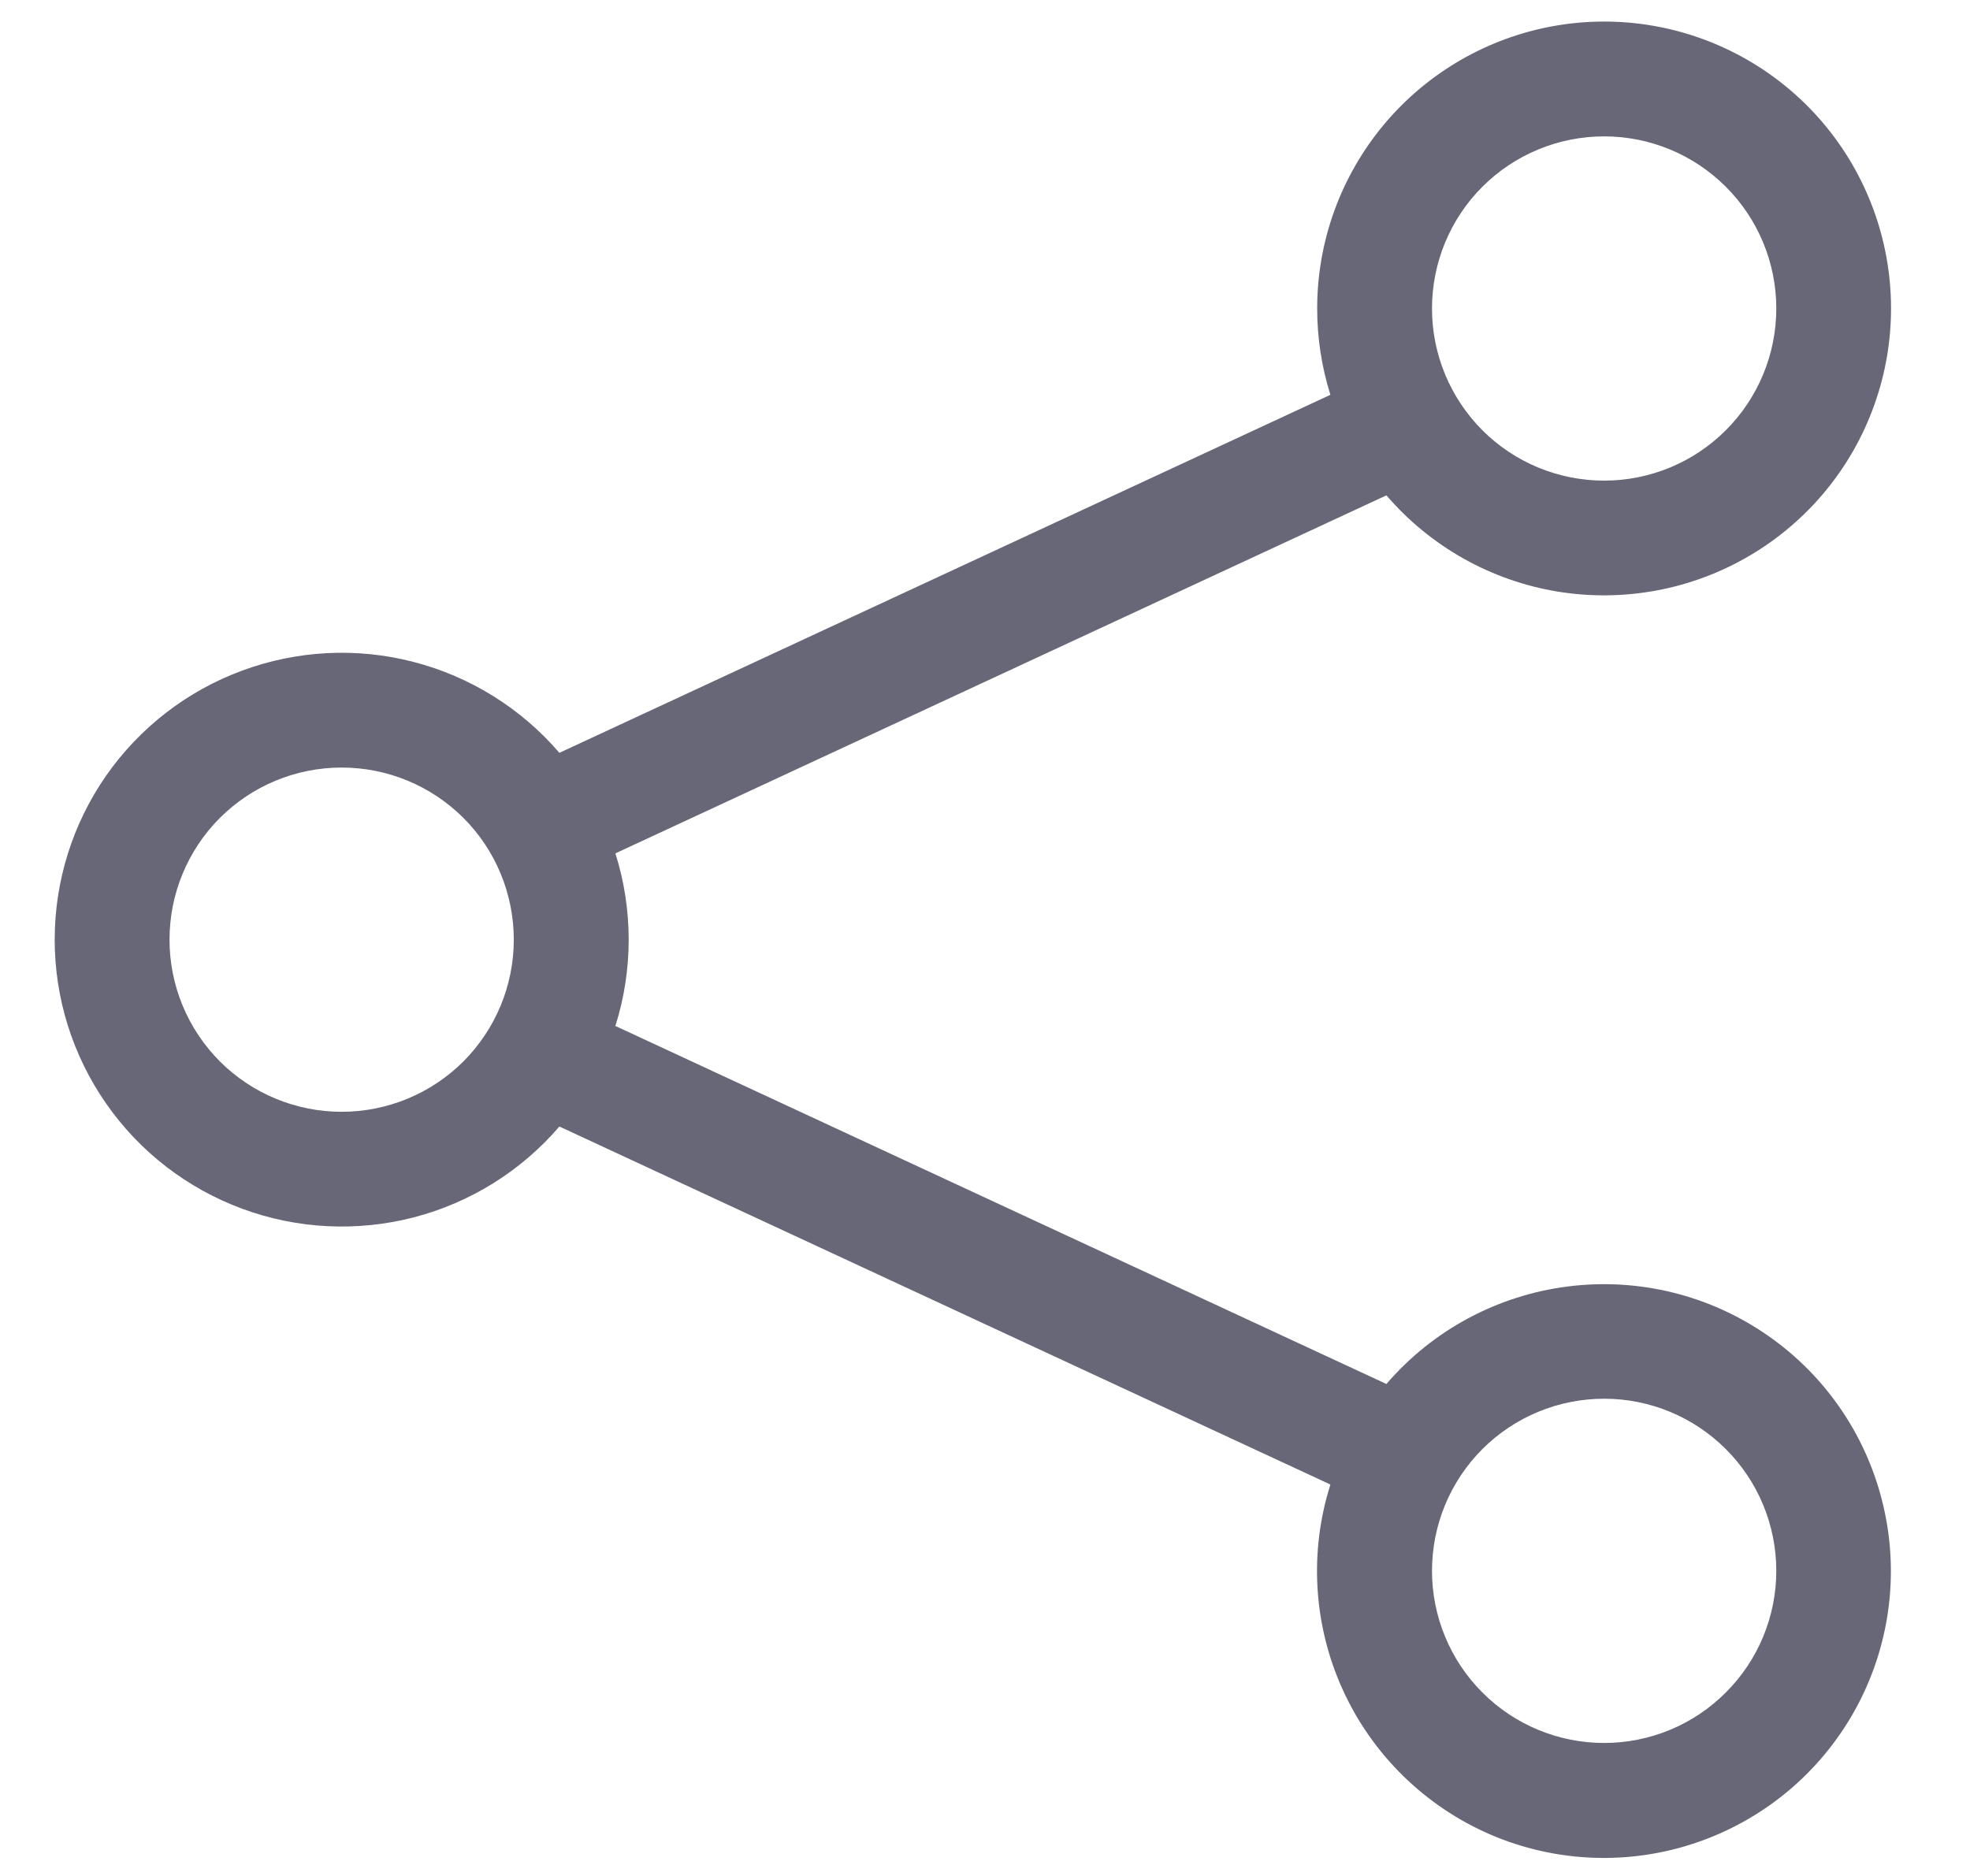 <svg width="21" height="20" viewBox="0 0 21 20" fill="none" xmlns="http://www.w3.org/2000/svg">
<path d="M17.1 1.454C16.613 1.454 16.146 1.647 15.802 1.991C15.458 2.335 15.265 2.802 15.265 3.289C15.265 3.776 15.458 4.242 15.802 4.587C16.146 4.931 16.613 5.124 17.1 5.124C17.587 5.124 18.053 4.931 18.397 4.587C18.742 4.242 18.935 3.776 18.935 3.289C18.935 2.802 18.742 2.335 18.397 1.991C18.053 1.647 17.587 1.454 17.1 1.454ZM14.041 3.289C14.041 2.571 14.293 1.877 14.754 1.326C15.214 0.776 15.854 0.405 16.56 0.278C17.266 0.151 17.995 0.277 18.618 0.633C19.241 0.989 19.719 1.553 19.968 2.226C20.217 2.899 20.222 3.638 19.981 4.314C19.741 4.99 19.27 5.56 18.651 5.924C18.033 6.288 17.306 6.423 16.598 6.306C15.89 6.188 15.246 5.825 14.779 5.281L6.56 9.098C6.749 9.697 6.749 10.339 6.56 10.938L14.779 14.755C15.273 14.18 15.963 13.81 16.715 13.715C17.466 13.62 18.227 13.807 18.848 14.241C19.47 14.674 19.908 15.323 20.078 16.062C20.249 16.8 20.139 17.576 19.77 18.238C19.401 18.9 18.8 19.401 18.082 19.645C17.365 19.889 16.582 19.858 15.886 19.558C15.191 19.257 14.631 18.709 14.316 18.02C14.001 17.331 13.953 16.549 14.182 15.827L5.963 12.01C5.556 12.484 5.014 12.822 4.409 12.979C3.804 13.135 3.166 13.103 2.58 12.886C1.994 12.669 1.488 12.278 1.131 11.765C0.774 11.252 0.583 10.643 0.583 10.018C0.583 9.393 0.774 8.783 1.131 8.27C1.488 7.758 1.994 7.366 2.58 7.15C3.166 6.933 3.804 6.9 4.409 7.057C5.014 7.214 5.556 7.552 5.963 8.026L14.182 4.209C14.088 3.911 14.041 3.601 14.041 3.289ZM3.642 8.183C3.155 8.183 2.688 8.376 2.344 8.72C2 9.064 1.807 9.531 1.807 10.018C1.807 10.505 2 10.971 2.344 11.316C2.688 11.66 3.155 11.853 3.642 11.853C4.129 11.853 4.595 11.66 4.94 11.316C5.284 10.971 5.477 10.505 5.477 10.018C5.477 9.531 5.284 9.064 4.94 8.72C4.595 8.376 4.129 8.183 3.642 8.183ZM17.1 14.912C16.613 14.912 16.146 15.105 15.802 15.449C15.458 15.793 15.265 16.26 15.265 16.747C15.265 17.233 15.458 17.7 15.802 18.044C16.146 18.389 16.613 18.582 17.1 18.582C17.587 18.582 18.053 18.389 18.397 18.044C18.742 17.7 18.935 17.233 18.935 16.747C18.935 16.26 18.742 15.793 18.397 15.449C18.053 15.105 17.587 14.912 17.1 14.912Z" fill="#686777"/>
</svg>
